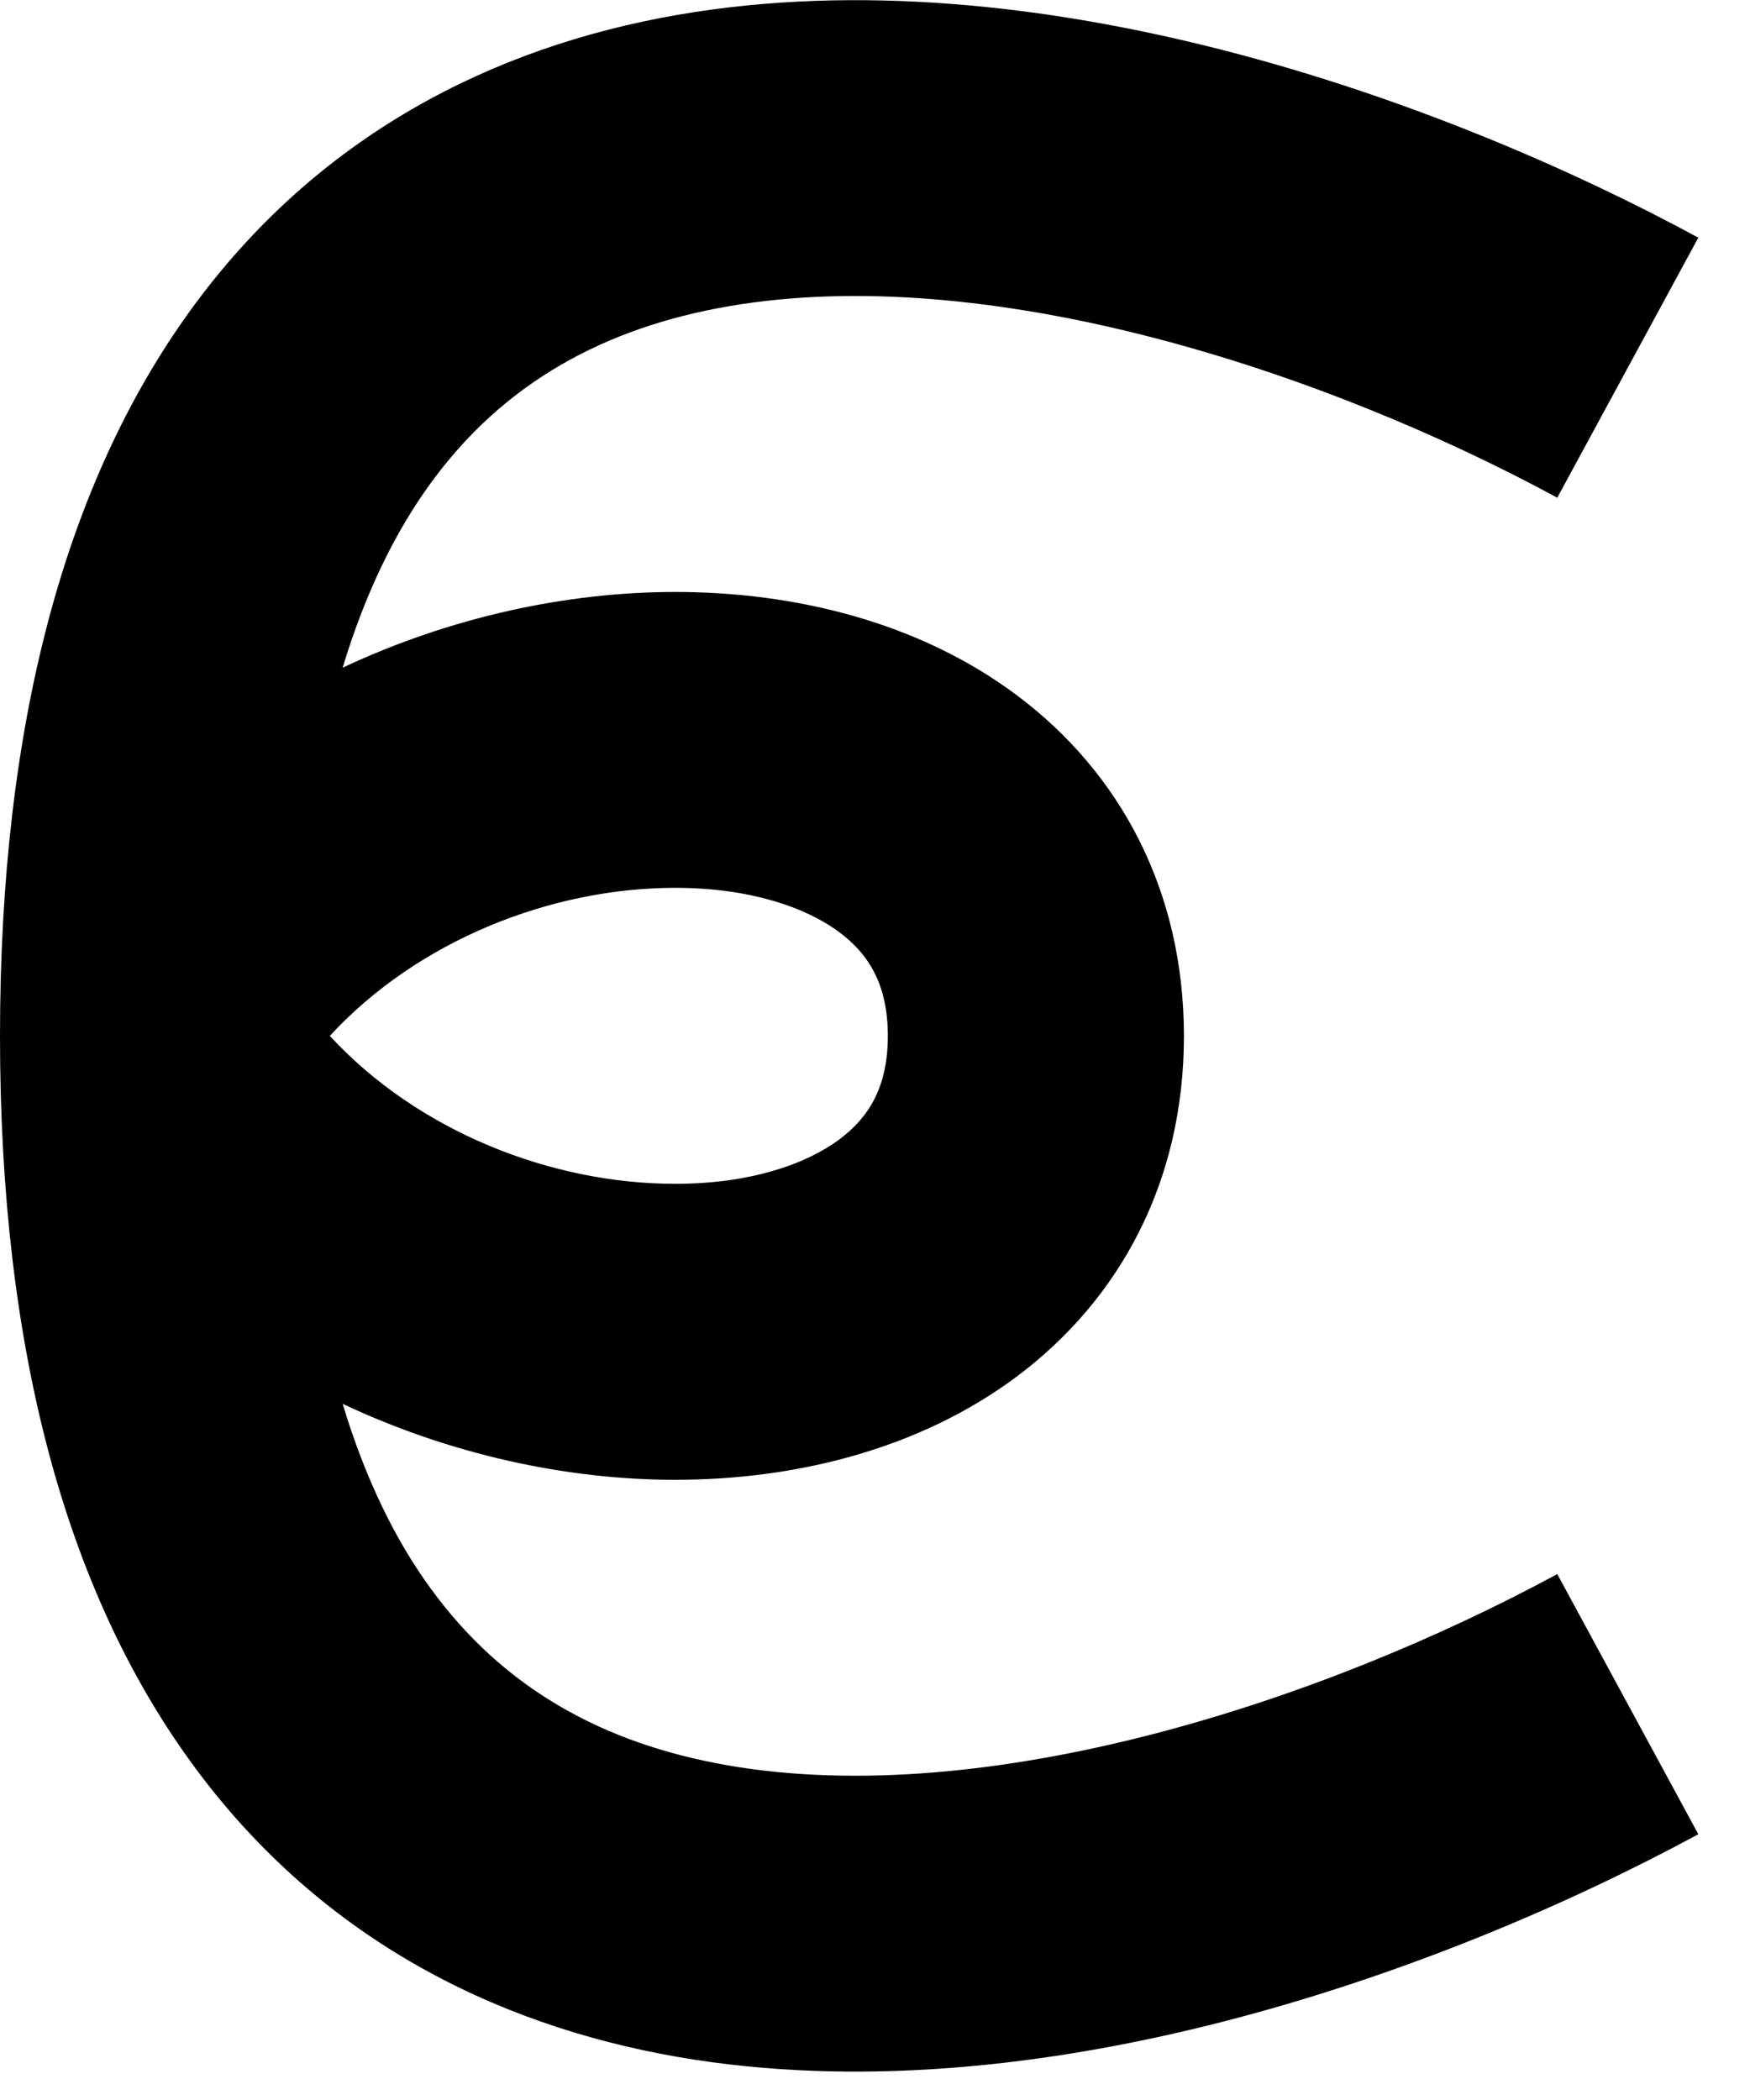 <svg width="15" height="18" viewBox="0 0 15 18" fill="none" xmlns="http://www.w3.org/2000/svg">
<path d="M5.81 0.127C8.871 -0.403 12.352 0.842 14.557 2.037L13.348 4.266C11.325 3.17 8.463 2.24 6.24 2.626C5.186 2.809 4.315 3.278 3.684 4.152C3.393 4.554 3.135 5.068 2.937 5.723C3.863 5.288 4.86 5.074 5.787 5.074C6.815 5.074 7.878 5.332 8.718 5.961C9.598 6.62 10.147 7.629 10.148 8.879C10.148 10.129 9.598 11.137 8.718 11.797C7.878 12.425 6.815 12.684 5.787 12.684C4.86 12.684 3.863 12.469 2.937 12.033C3.135 12.689 3.393 13.204 3.684 13.605C4.315 14.48 5.186 14.949 6.24 15.132C8.463 15.517 11.325 14.588 13.348 13.492L14.557 15.722C12.352 16.916 8.871 18.161 5.81 17.631C4.222 17.355 2.713 16.594 1.628 15.092C0.562 13.616 2.29404e-08 11.562 0 8.879C1.43692e-05 6.196 0.562 4.142 1.628 2.666C2.713 1.164 4.222 0.402 5.81 0.127ZM5.787 7.61C4.731 7.61 3.586 8.056 2.827 8.879C3.586 9.702 4.731 10.147 5.787 10.147C6.424 10.147 6.906 9.982 7.196 9.765C7.445 9.579 7.61 9.32 7.61 8.879C7.61 8.438 7.445 8.178 7.196 7.992C6.906 7.775 6.424 7.61 5.787 7.61Z" fill="black"/>
</svg>
